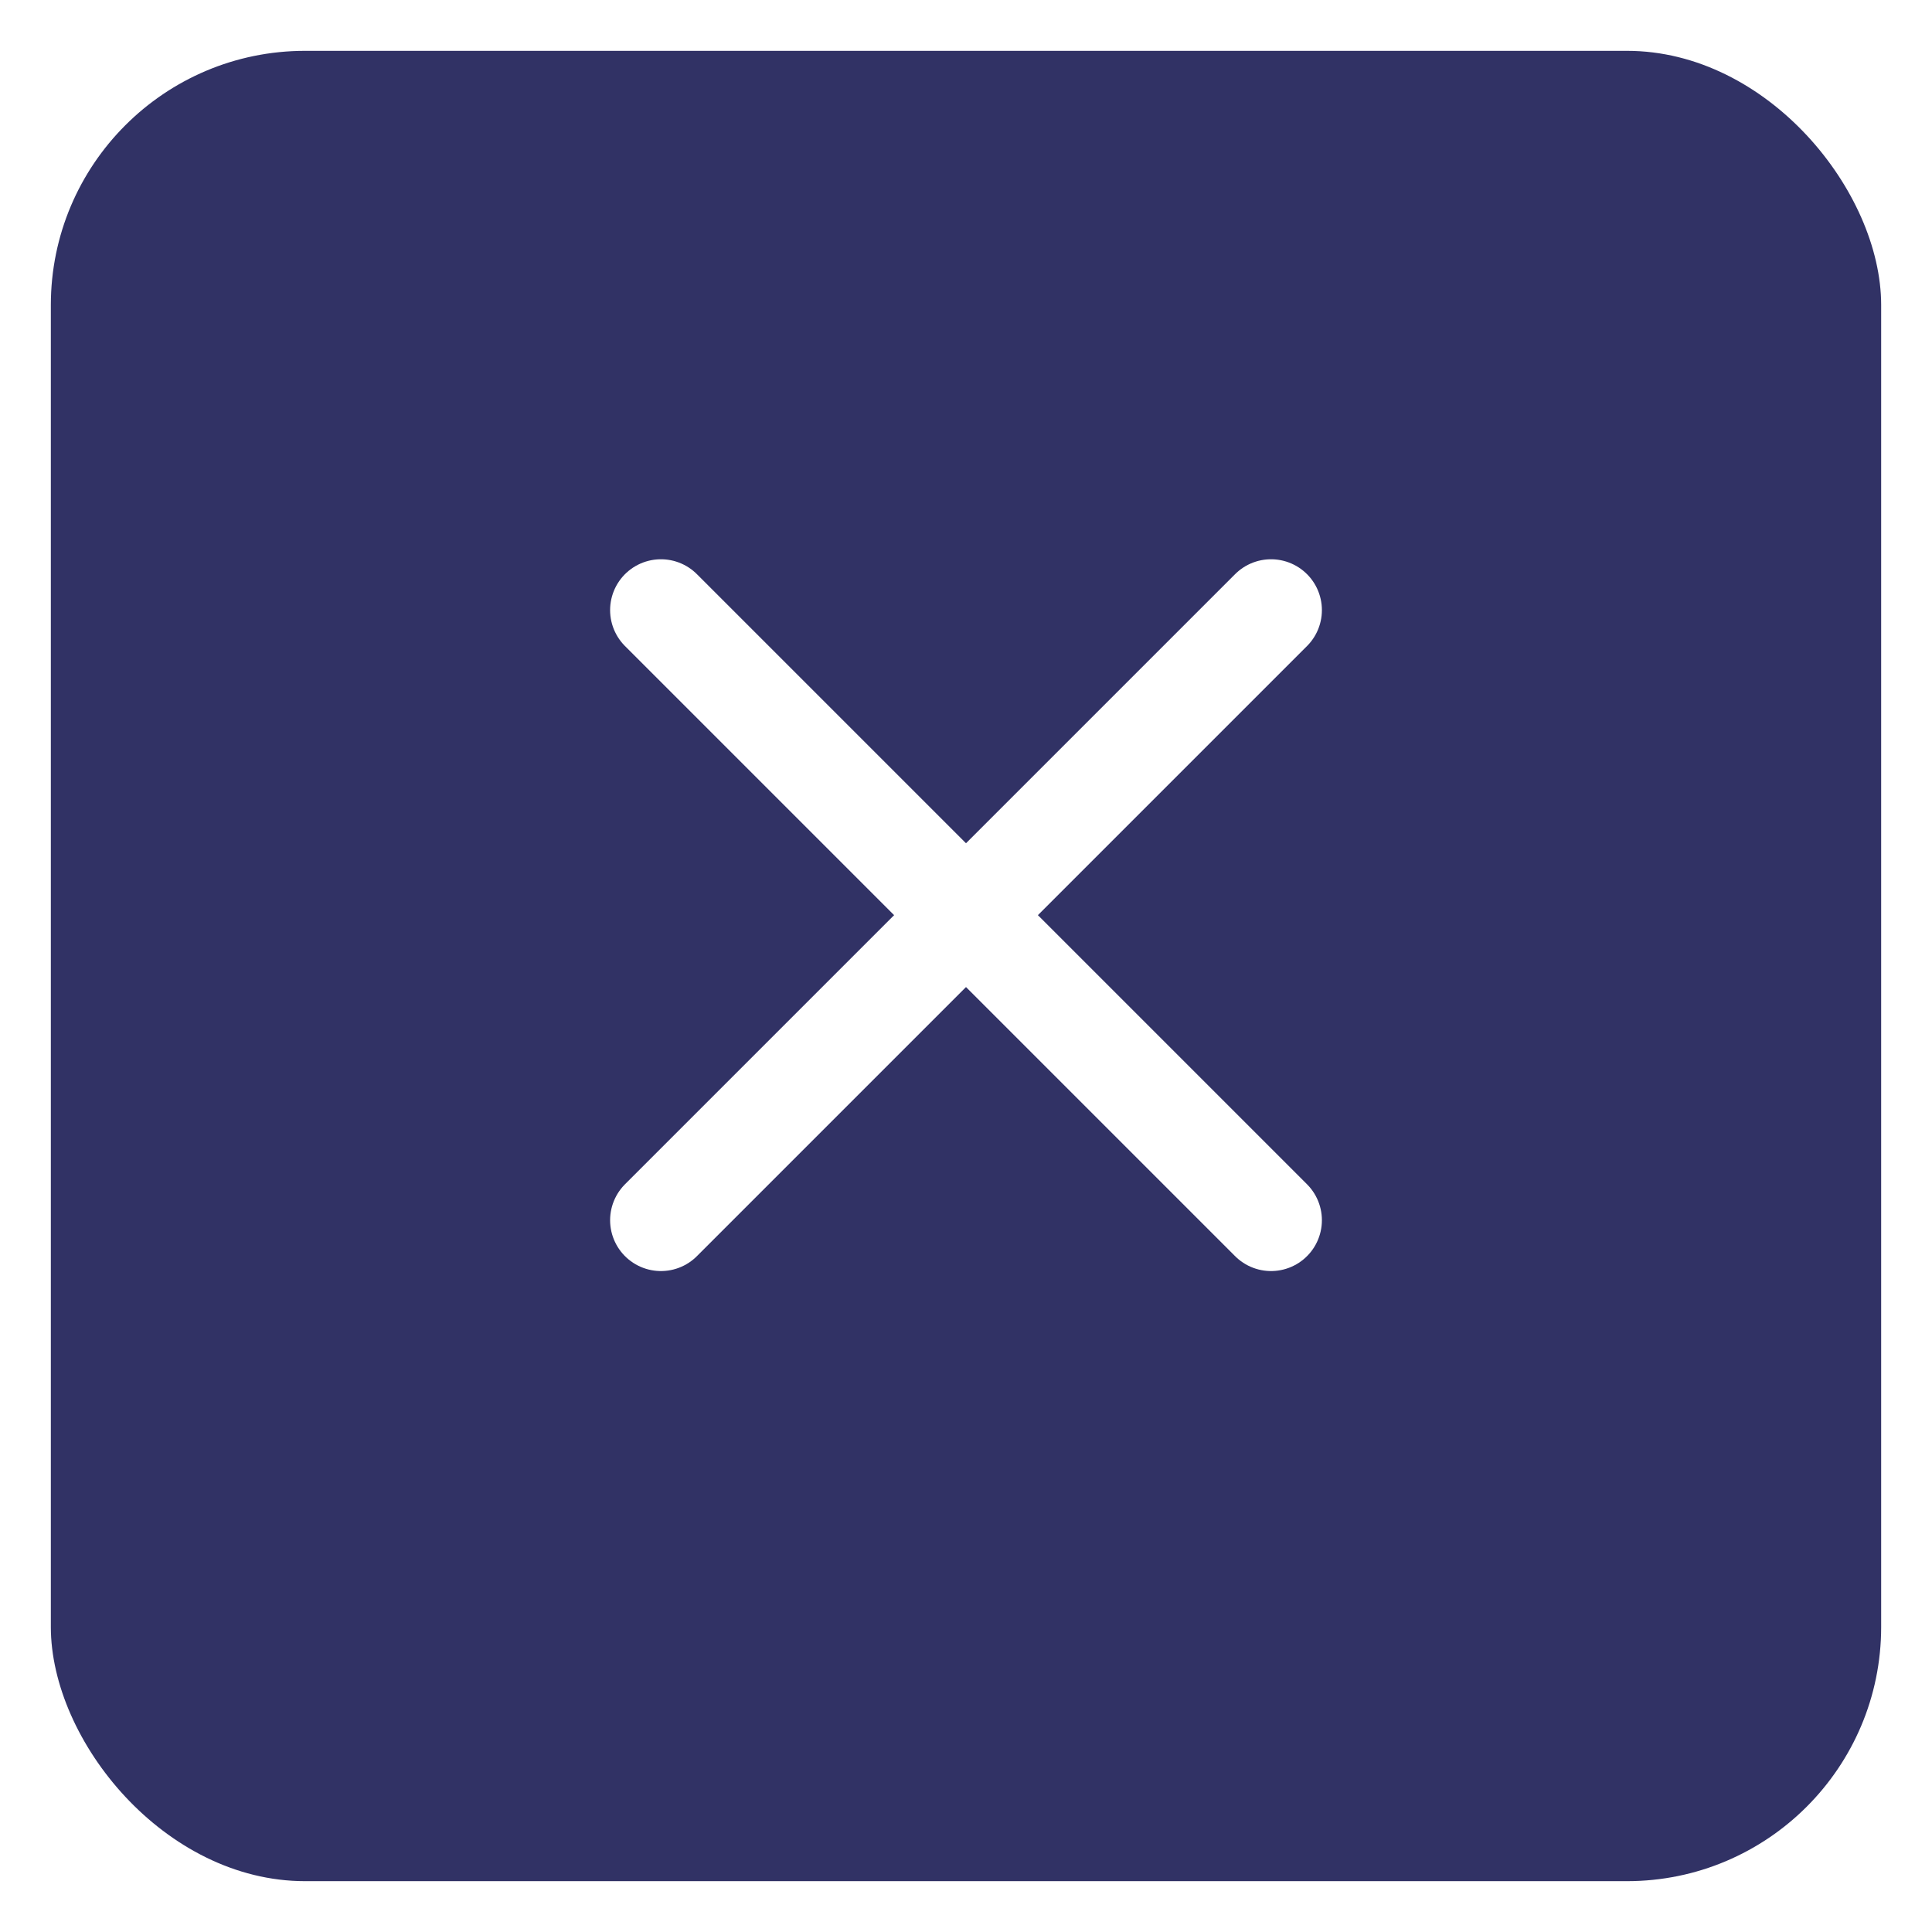 <svg width="38" height="38" viewBox="0 0 38 38" fill="none" xmlns="http://www.w3.org/2000/svg">
<g id="Group 245">
<g id="Rectangle 100" filter="url(#filter0_d_4163_48659)">
<rect x="1" width="36" height="36" rx="5" fill="#313265"/>
</g>
<g id="Group 244">
<path id="Vector" d="M25 12L13 24" stroke="white" stroke-width="2" stroke-linecap="round" stroke-linejoin="round"/>
<path id="Vector_2" d="M13 12L25 24" stroke="white" stroke-width="2" stroke-linecap="round" stroke-linejoin="round"/>
</g>
</g>
<defs>
<filter id="filter0_d_4163_48659" x="0" y="0" width="38" height="38" filterUnits="userSpaceOnUse" color-interpolation-filters="sRGB">
<feFlood flood-opacity="0" result="BackgroundImageFix"/>
<feColorMatrix in="SourceAlpha" type="matrix" values="0 0 0 0 0 0 0 0 0 0 0 0 0 0 0 0 0 0 127 0" result="hardAlpha"/>
<feOffset dy="1"/>
<feGaussianBlur stdDeviation="0.5"/>
<feComposite in2="hardAlpha" operator="out"/>
<feColorMatrix type="matrix" values="0 0 0 0 0 0 0 0 0 0 0 0 0 0 0 0 0 0 0.25 0"/>
<feBlend mode="normal" in2="BackgroundImageFix" result="effect1_dropShadow_4163_48659"/>
<feBlend mode="normal" in="SourceGraphic" in2="effect1_dropShadow_4163_48659" result="shape"/>
</filter>
</defs>
</svg>
